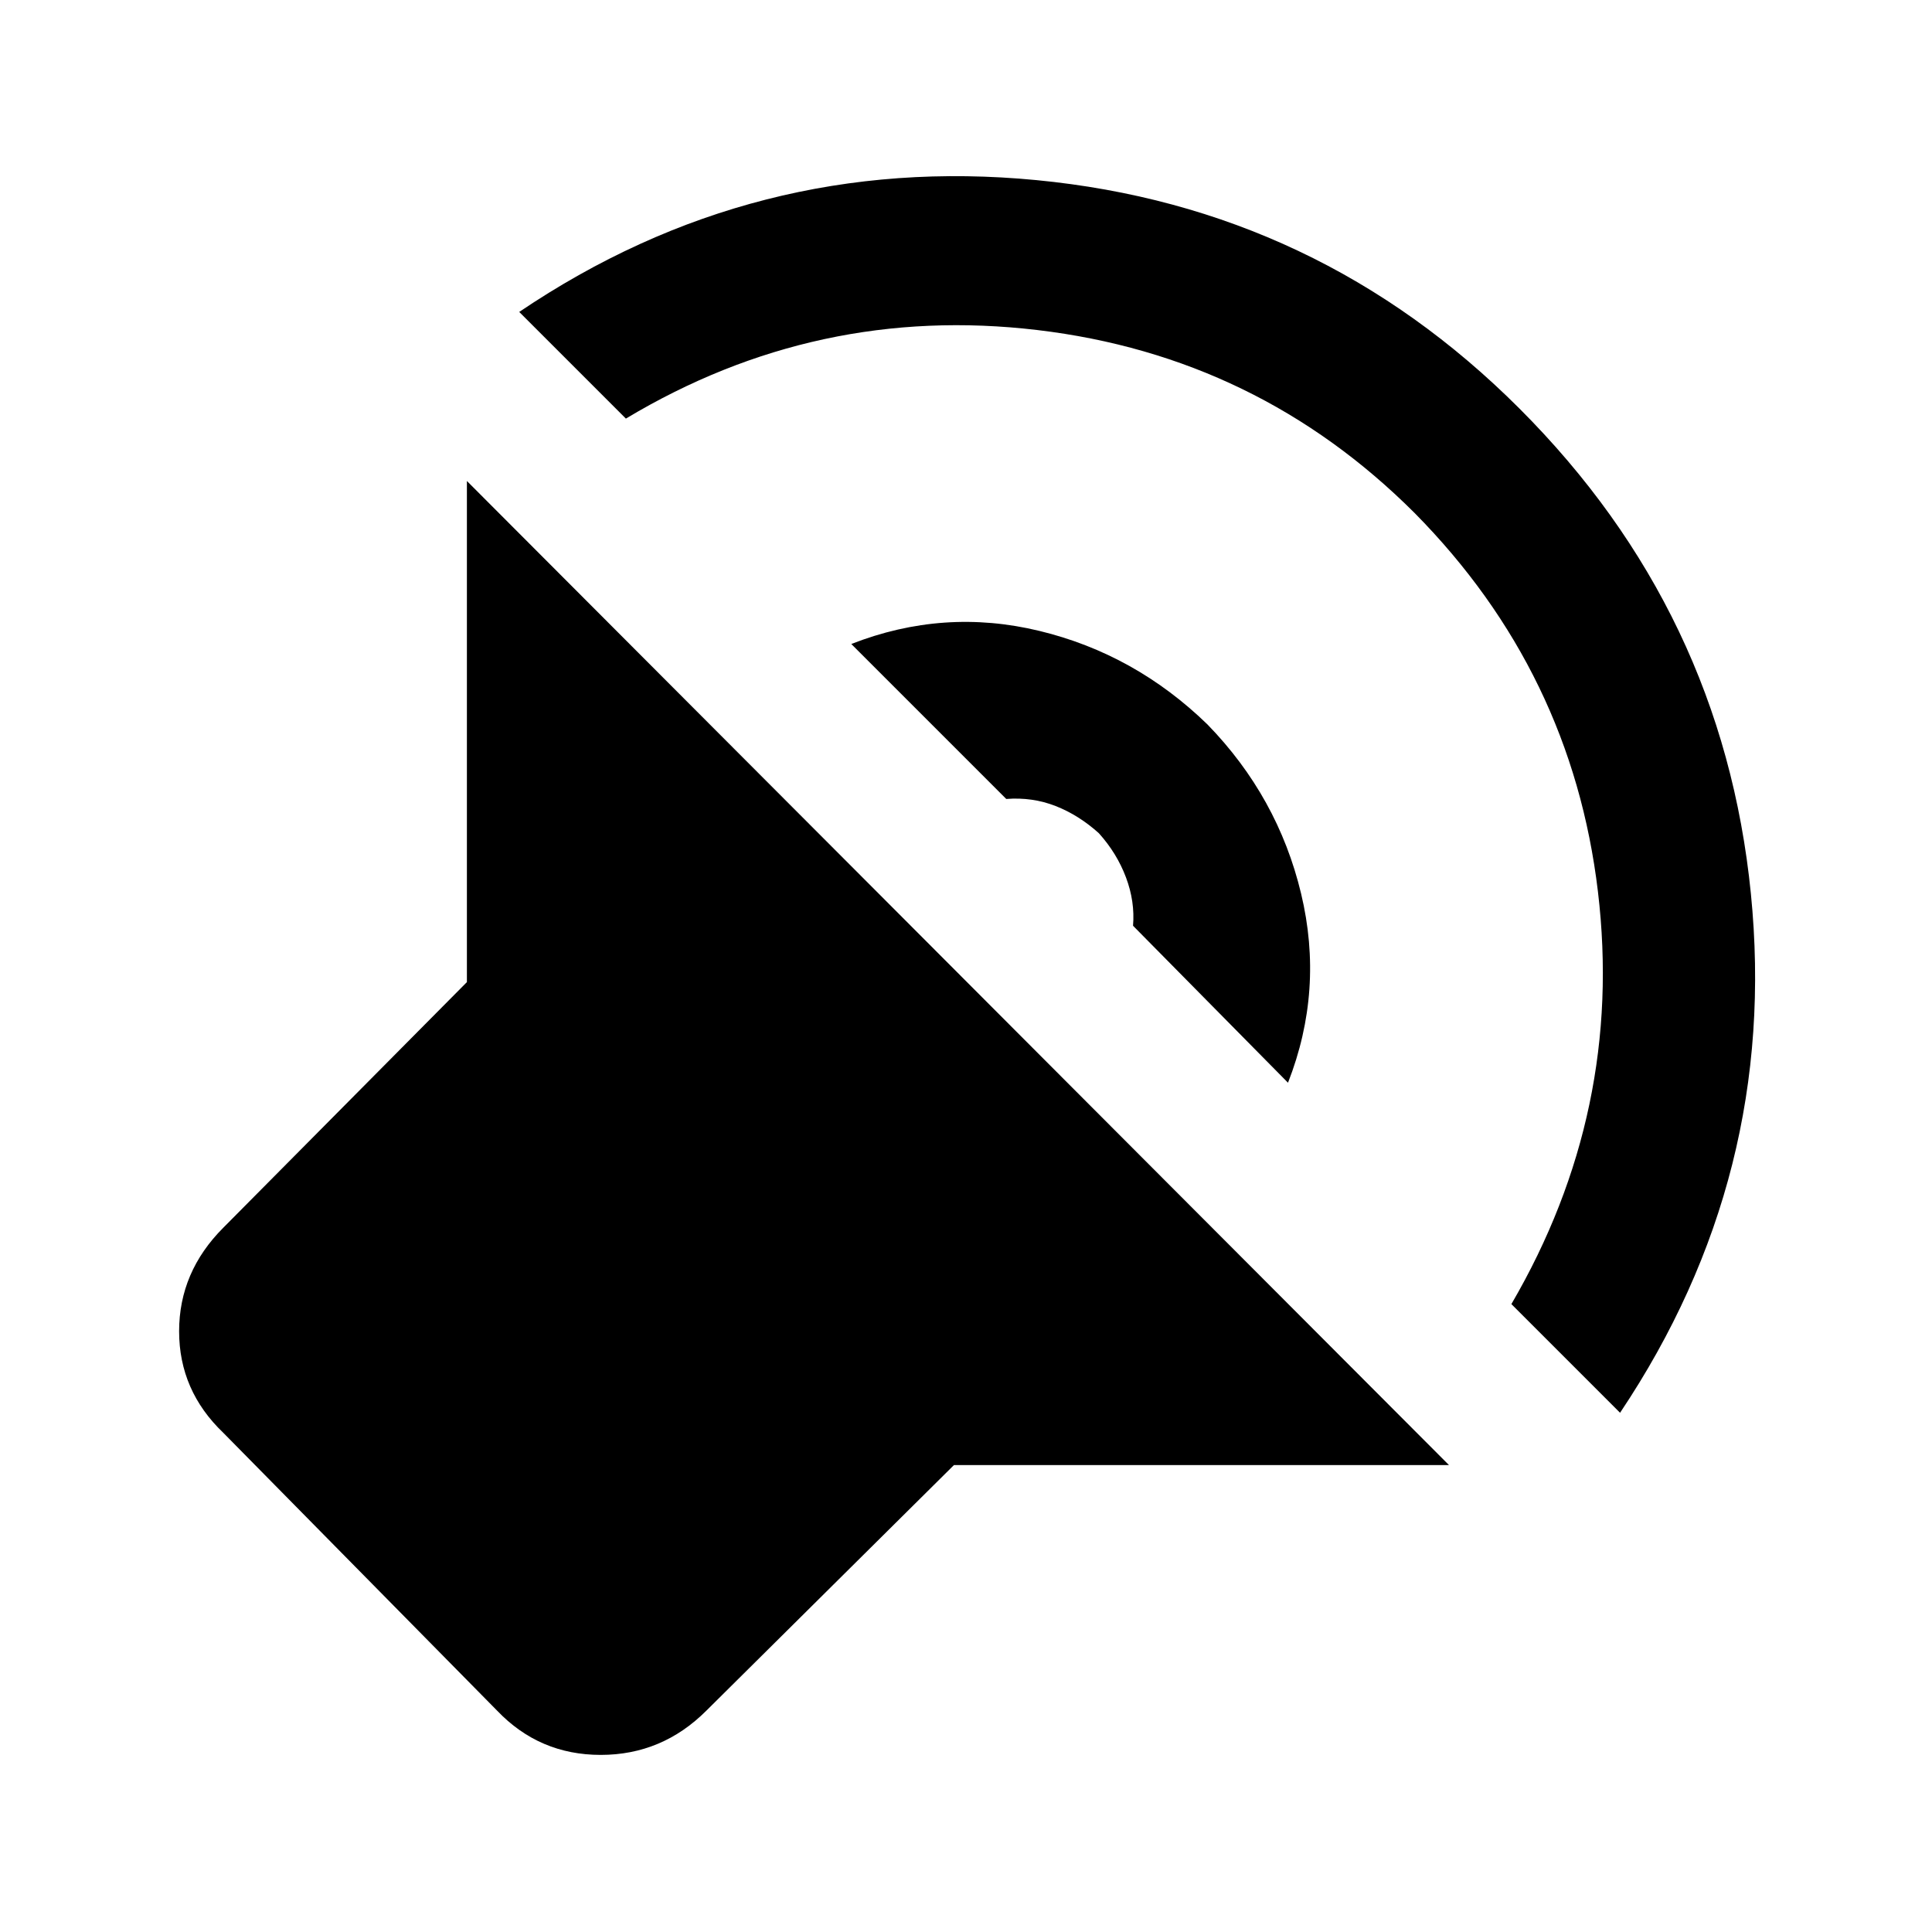 <svg xmlns="http://www.w3.org/2000/svg" height="48" width="48"><path d="M36 36.4H23.7l-6.15 6.1q-1.1 1.1-2.625 1.1t-2.575-1.1l-6.8-6.9q-1.1-1.05-1.1-2.525 0-1.475 1.1-2.575l6.05-6.1V11.95ZM12.9 7.75q5.85-3.95 12.85-3.275 7 .675 12 5.675Q42.8 15.2 43.5 22.2q.7 7-3.25 12.9l-2.7-2.7q2.8-4.8 2.15-10.25-.65-5.45-4.55-9.4-3.9-3.9-9.375-4.55-5.475-.65-10.225 2.2ZM21.15 16q2.3-.9 4.675-.325T30 18q1.75 1.8 2.325 4.2.575 2.4-.325 4.7L28.15 23q.05-.6-.175-1.2-.225-.6-.675-1.1-.5-.45-1.075-.675Q25.65 19.8 25 19.85Z"/></svg>
